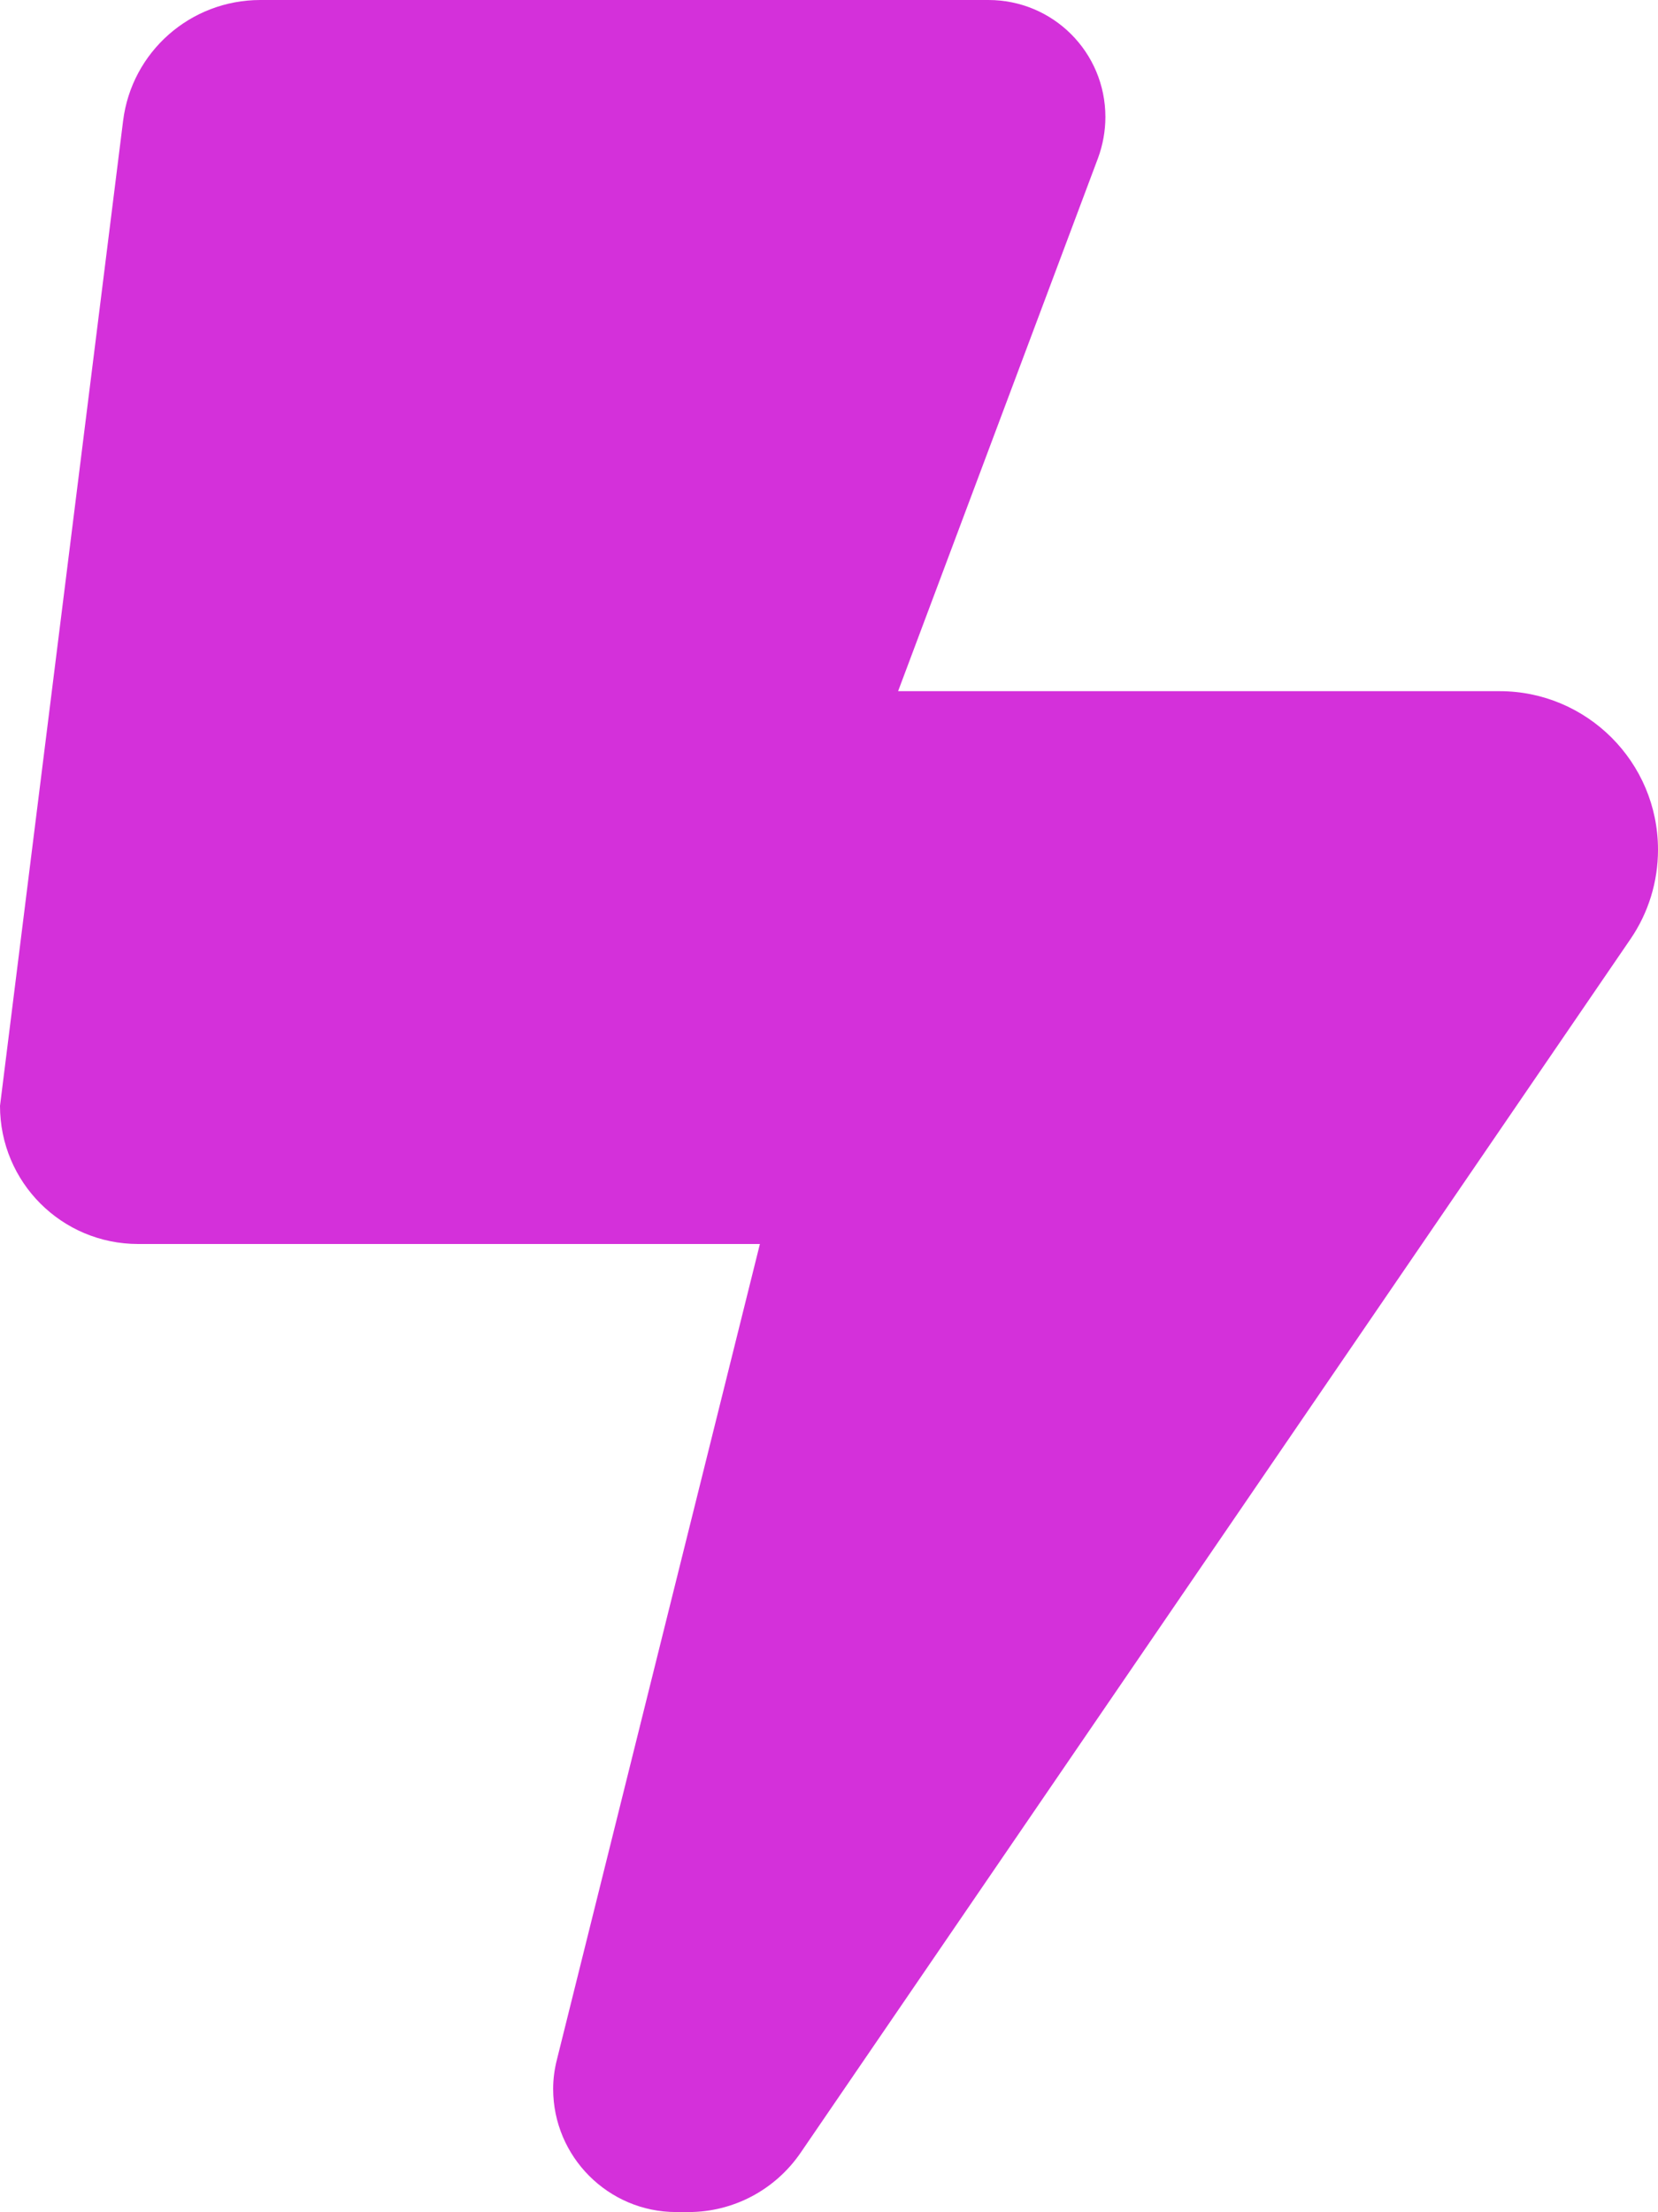 <?xml version="1.0" encoding="UTF-8"?>
<svg width="17.996px" height="24px" viewBox="0 0 17.996 24" version="1.1" xmlns="http://www.w3.org/2000/svg" xmlns:xlink="http://www.w3.org/1999/xlink">
    <title>draw_symbo_0_pink</title>
    <g id="pink" stroke="none" stroke-width="1" fill="none" fill-rule="evenodd">
        <g id="Group-7-Copy-93" transform="translate(-13, -10)" fill="#D430DA" fill-rule="nonzero">
            <g id="bolt-lightning-solid" transform="translate(13, 10)">
                <path d="M0,11.998 L1.336,1.312 C1.429,0.562 2.067,0 2.826,0 L10.728,0 C11.431,0 11.998,0.567 11.998,1.27 C11.998,1.42 11.97,1.575 11.918,1.715 L9.748,7.499 L16.277,7.499 C17.223,7.499 17.996,8.267 17.996,9.219 C17.996,9.565 17.893,9.903 17.697,10.189 L8.689,23.358 C8.412,23.761 7.958,24 7.475,24 L7.339,24 C6.603,24 6.004,23.4 6.004,22.664 C6.004,22.557 6.018,22.449 6.046,22.341 L8.248,13.497 L1.5,13.497 C0.67,13.497 0,12.827 0,11.998 Z" id="Path"></path>
            </g>
        </g>
    </g>
</svg>